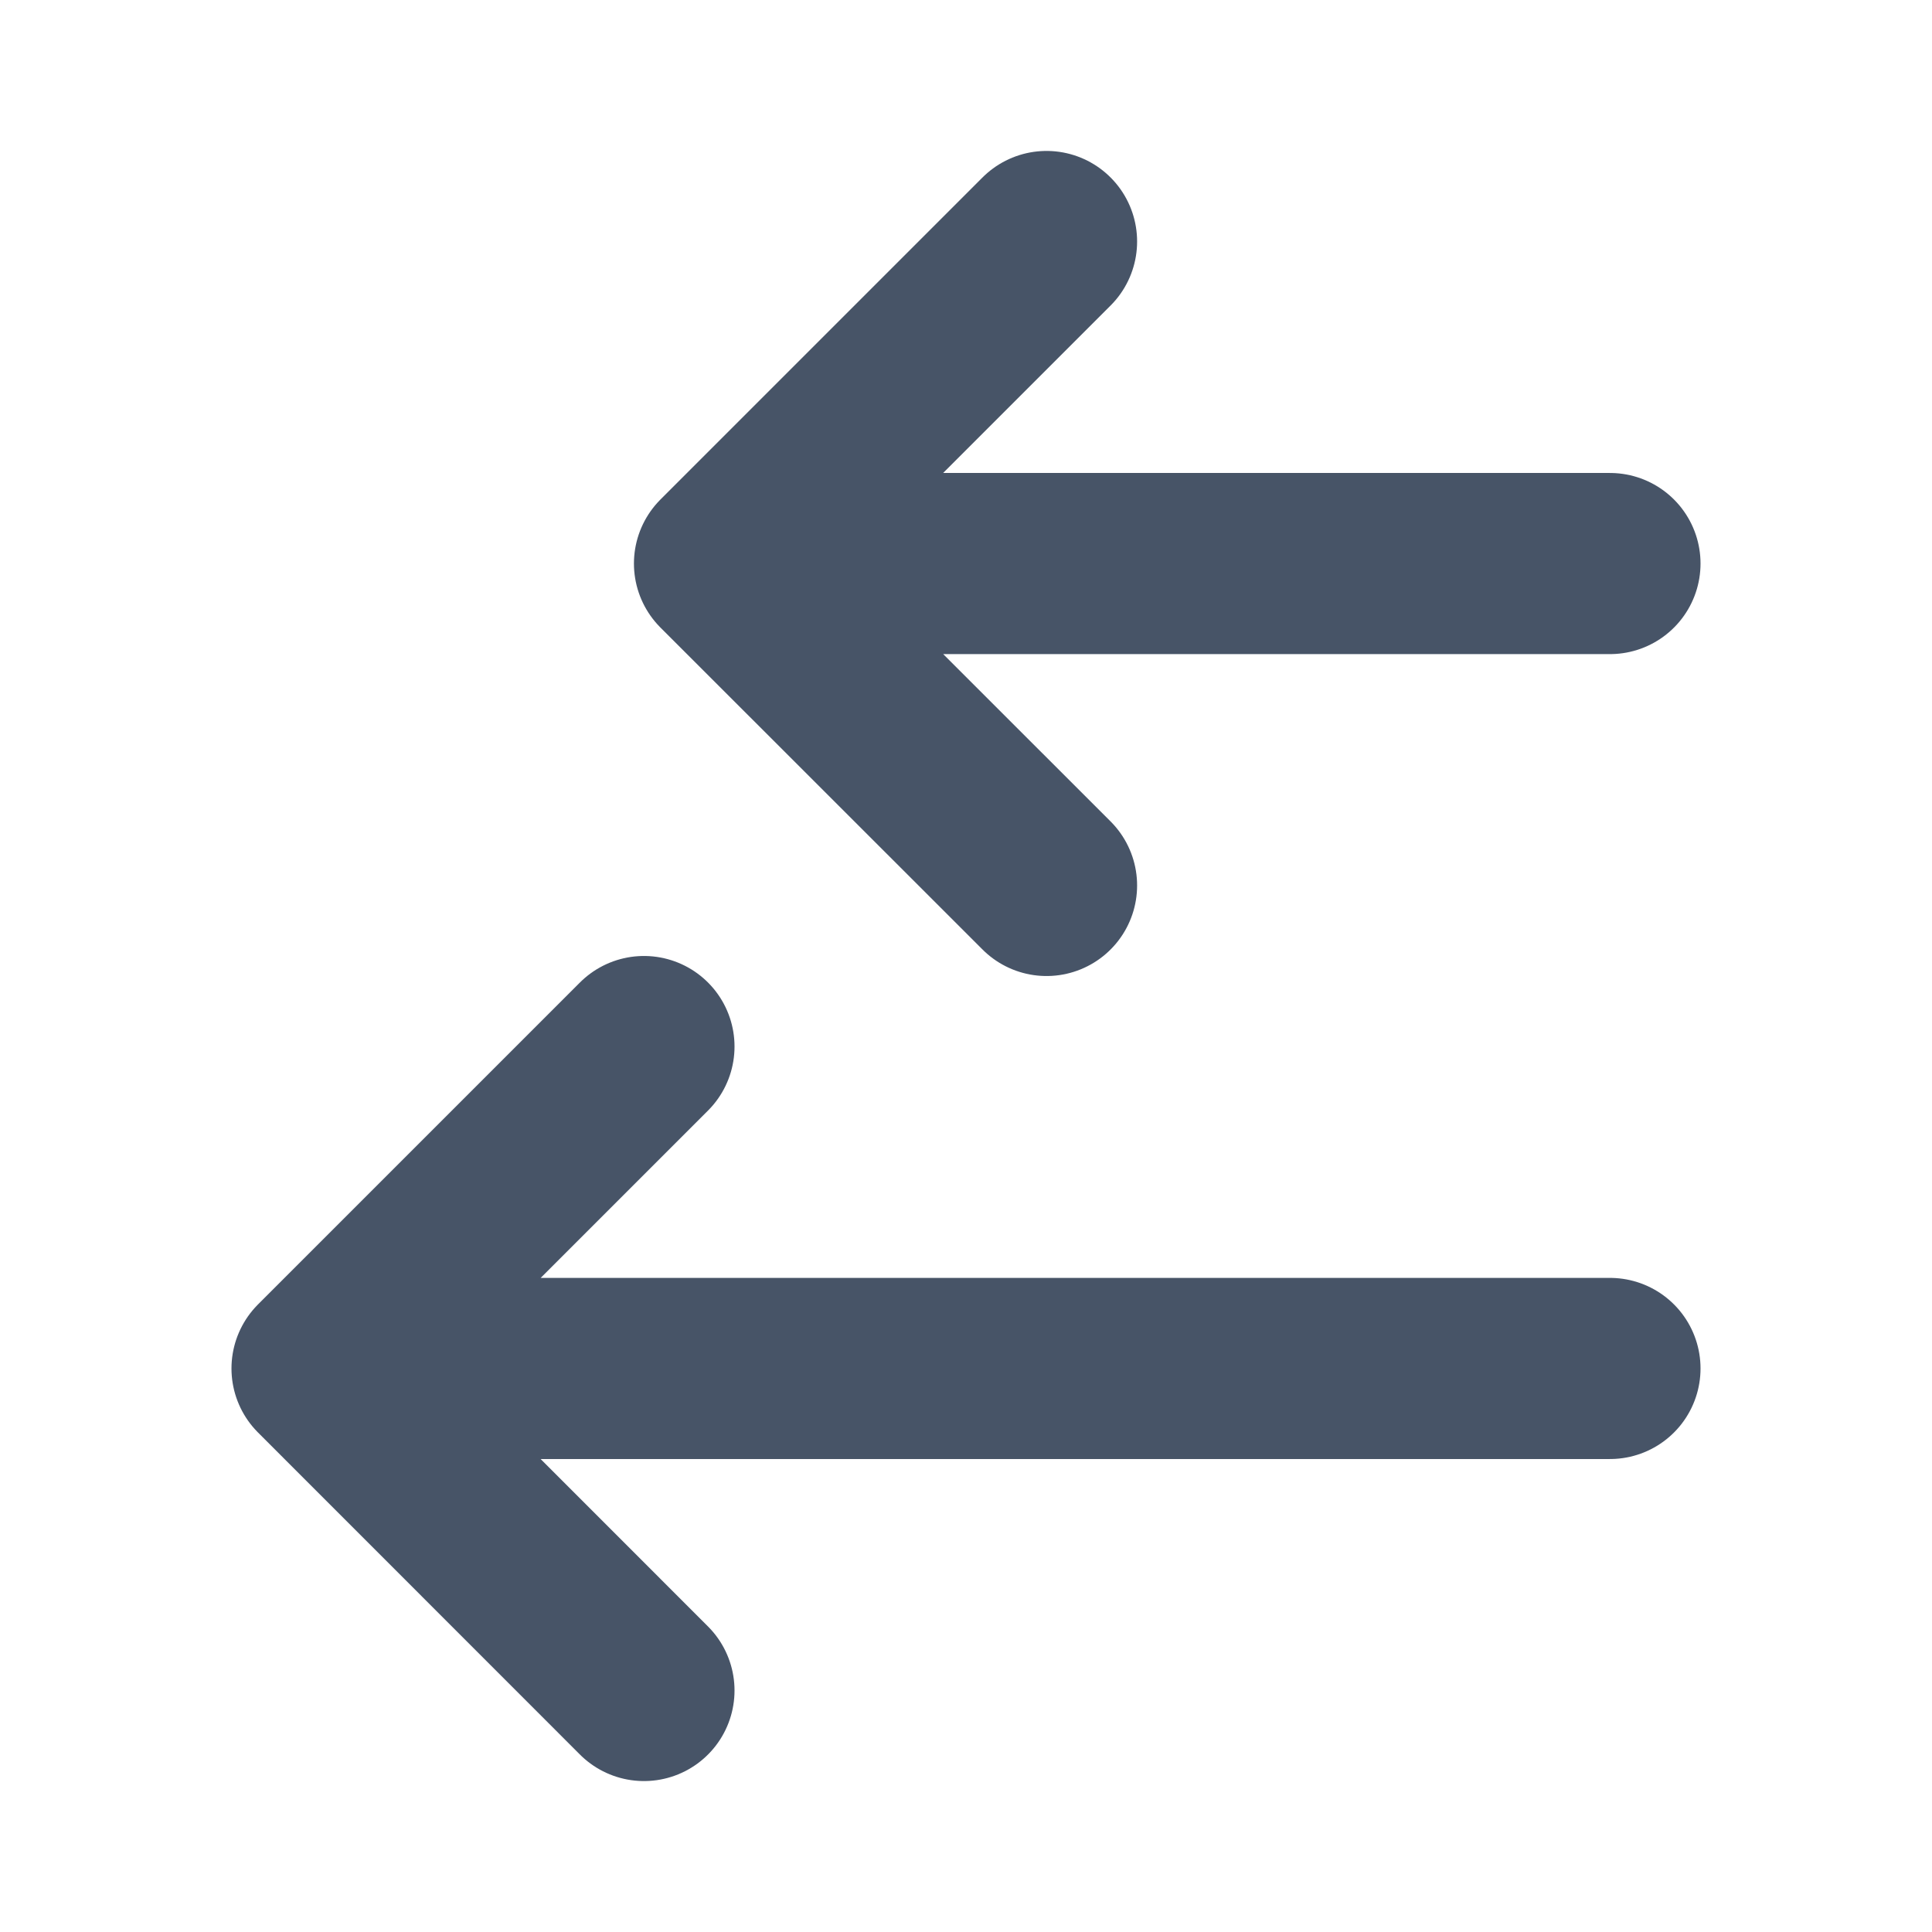 <svg width="16" height="16" viewBox="0 0 16 16" fill="none" xmlns="http://www.w3.org/2000/svg">
<path d="M13.333 11.333H2.667M2.667 11.333L5.333 14M2.667 11.333L5.333 8.667M13.333 4.667H6M6 4.667L8.667 7.333M6 4.667L8.667 2" stroke="#475467" stroke-width="1.5" stroke-linecap="round" stroke-linejoin="round"/>
</svg>
